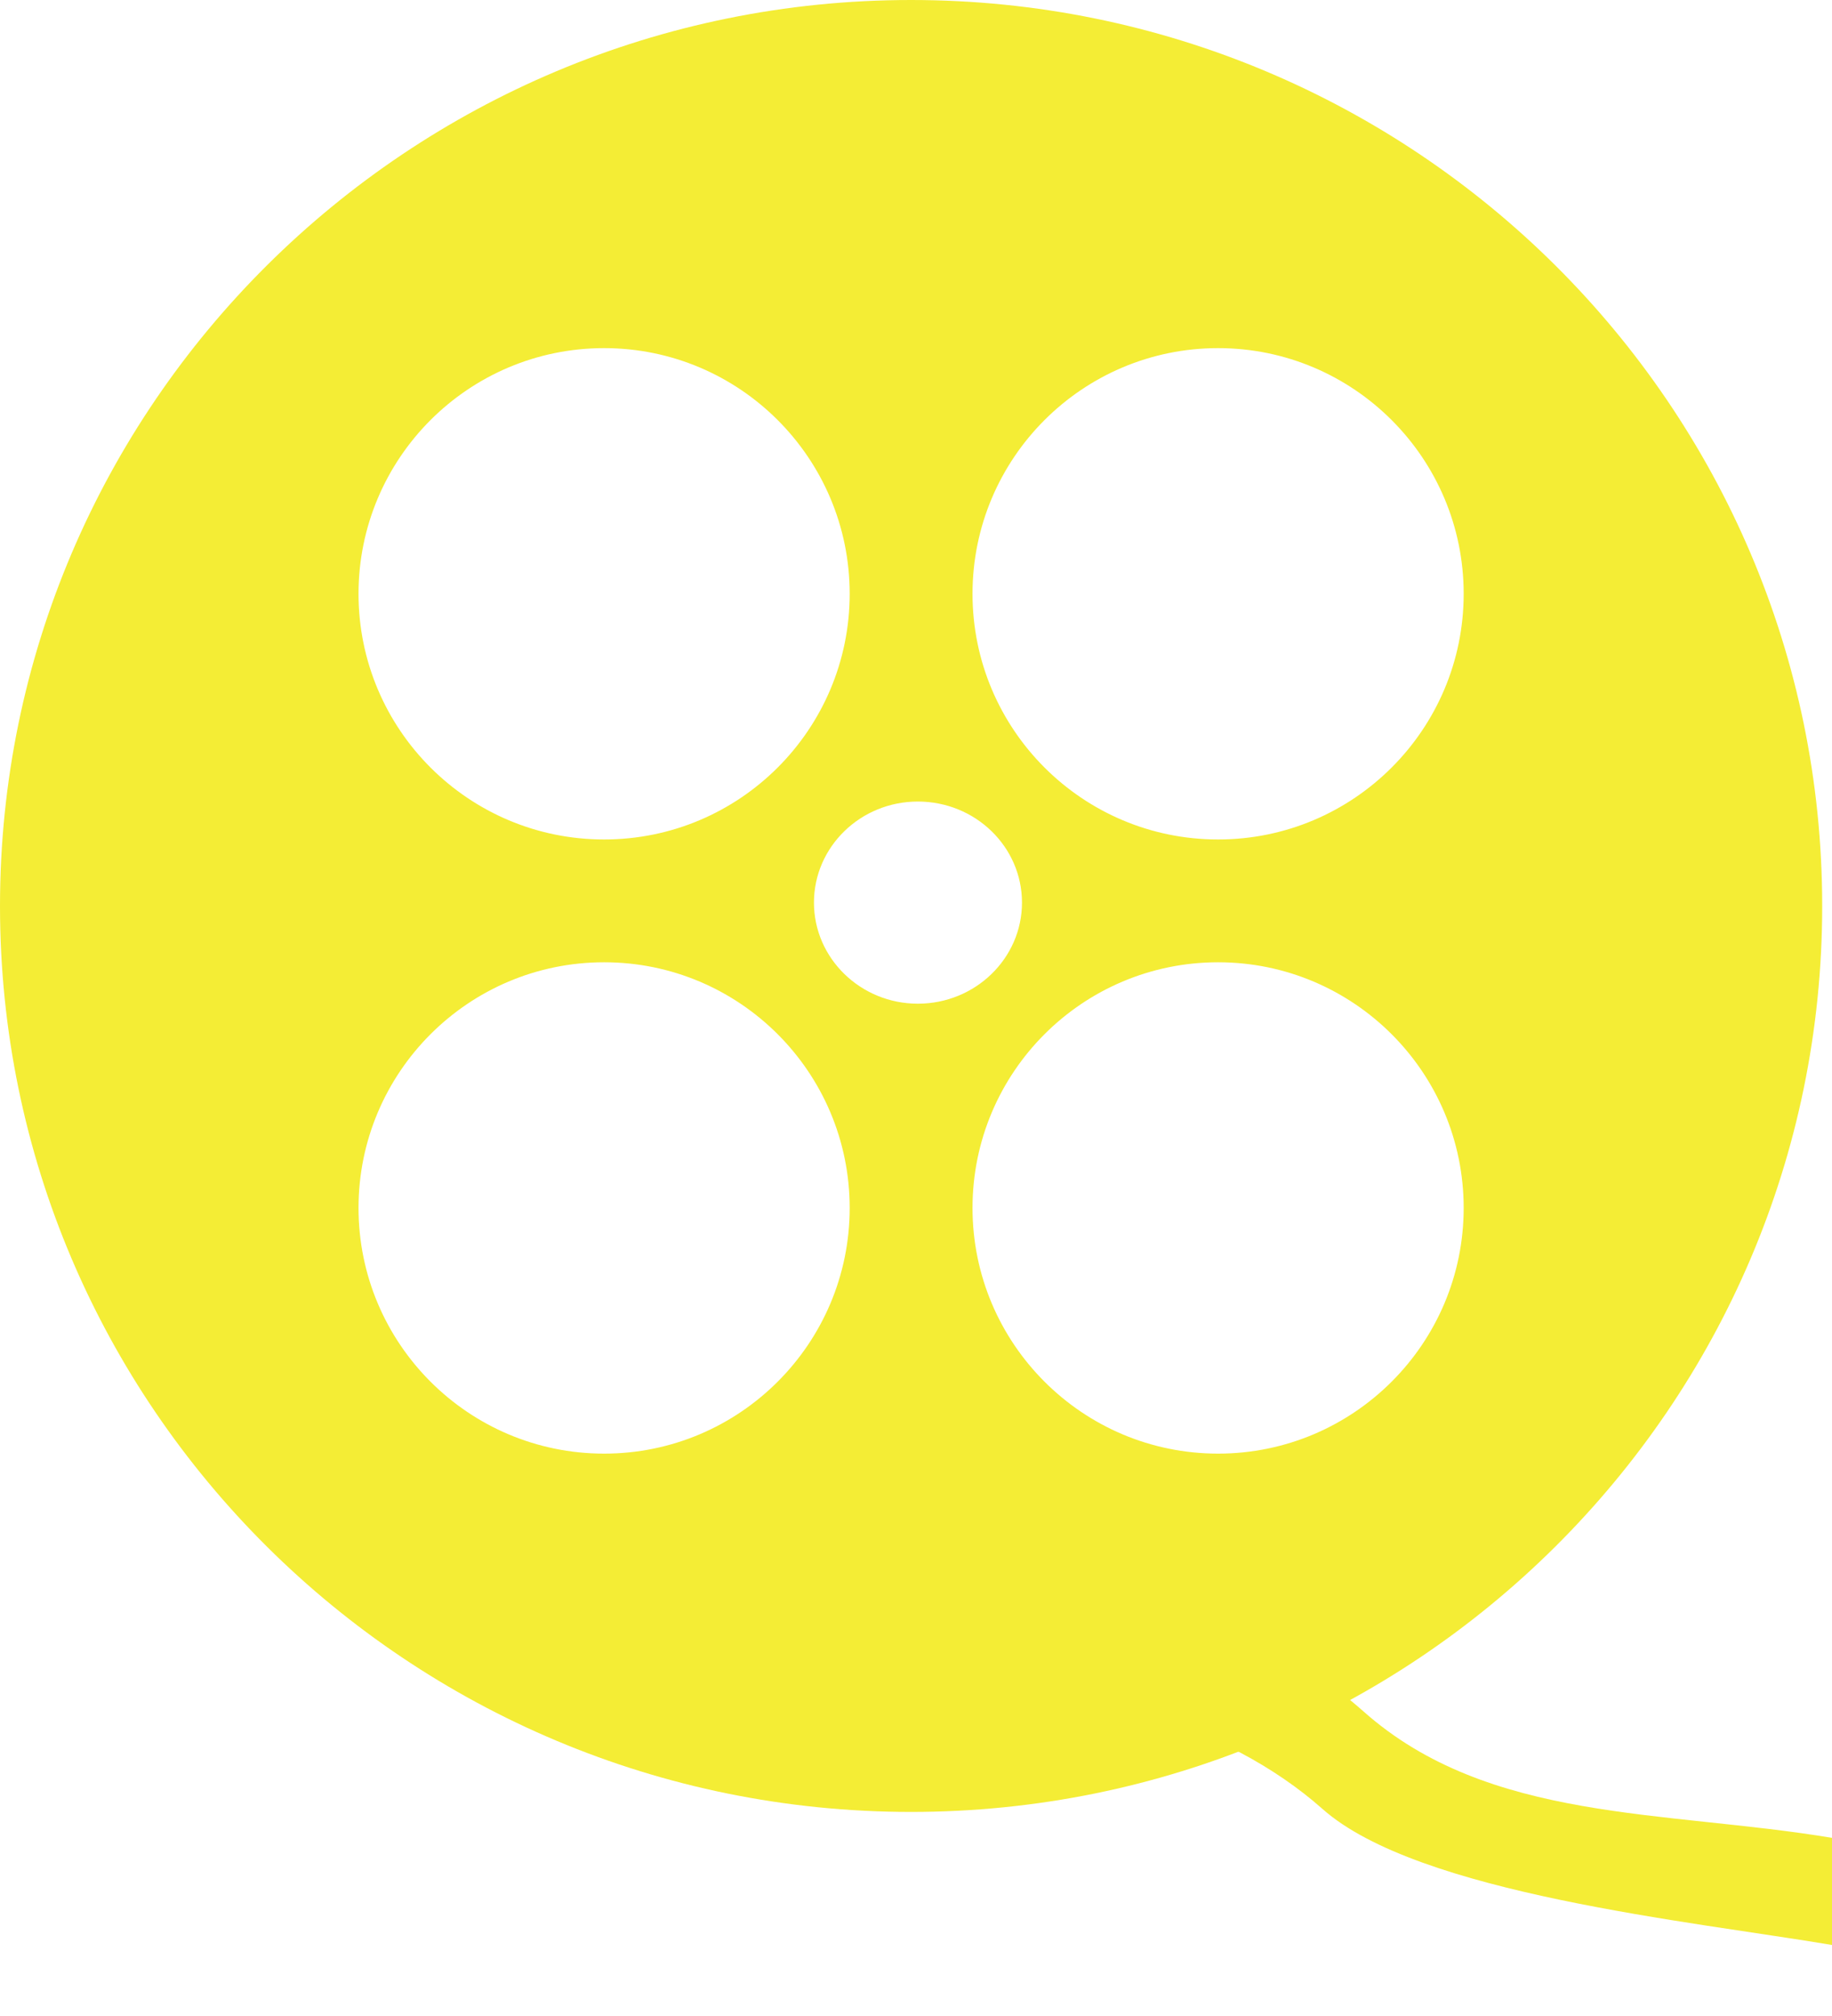 <svg width="20" height="22" viewBox="0 0 20 22" fill="none" xmlns="http://www.w3.org/2000/svg">
<path fill-rule="evenodd" clip-rule="evenodd" d="M9.77 17.331C11.369 17.079 13.518 17.462 14.886 18.677C16.255 19.891 18.174 19.751 20 20.056V21.225C18.467 20.966 15.483 20.668 14.437 19.74C13.394 18.815 11.673 18.279 10.058 18.535C8.589 18.767 8.29 17.564 9.77 17.331Z" fill="#F4ED35"/>
<path fill-rule="evenodd" clip-rule="evenodd" d="M9.946 0C4.454 0 0 4.428 0 9.887C0 15.347 4.454 19.773 9.946 19.773C15.44 19.773 19.893 15.347 19.893 9.887C19.893 4.428 15.44 0 9.946 0ZM6.595 3.799C8.075 3.799 9.276 5 9.276 6.48C9.276 7.96 8.075 9.161 6.595 9.161C5.115 9.161 3.914 7.96 3.914 6.48C3.914 5 5.115 3.799 6.595 3.799ZM6.595 15.863C5.115 15.863 3.914 14.662 3.914 13.182C3.914 11.702 5.115 10.501 6.595 10.501C8.075 10.501 9.276 11.702 9.276 13.182C9.276 14.662 8.075 15.863 6.595 15.863ZM8.886 9.85C8.886 9.24 9.395 8.747 10.02 8.747C10.648 8.747 11.157 9.24 11.157 9.85C11.157 10.458 10.648 10.953 10.02 10.953C9.395 10.953 8.886 10.458 8.886 9.85ZM13.298 15.863C11.818 15.863 10.617 14.662 10.617 13.182C10.617 11.702 11.818 10.501 13.298 10.501C14.777 10.501 15.979 11.702 15.979 13.182C15.979 14.662 14.777 15.863 13.298 15.863ZM13.298 9.161C11.818 9.161 10.617 7.96 10.617 6.48C10.617 5 11.818 3.799 13.298 3.799C14.777 3.799 15.979 5 15.979 6.48C15.979 7.96 14.777 9.161 13.298 9.161Z" fill="#F4ED35"/>
</svg>
